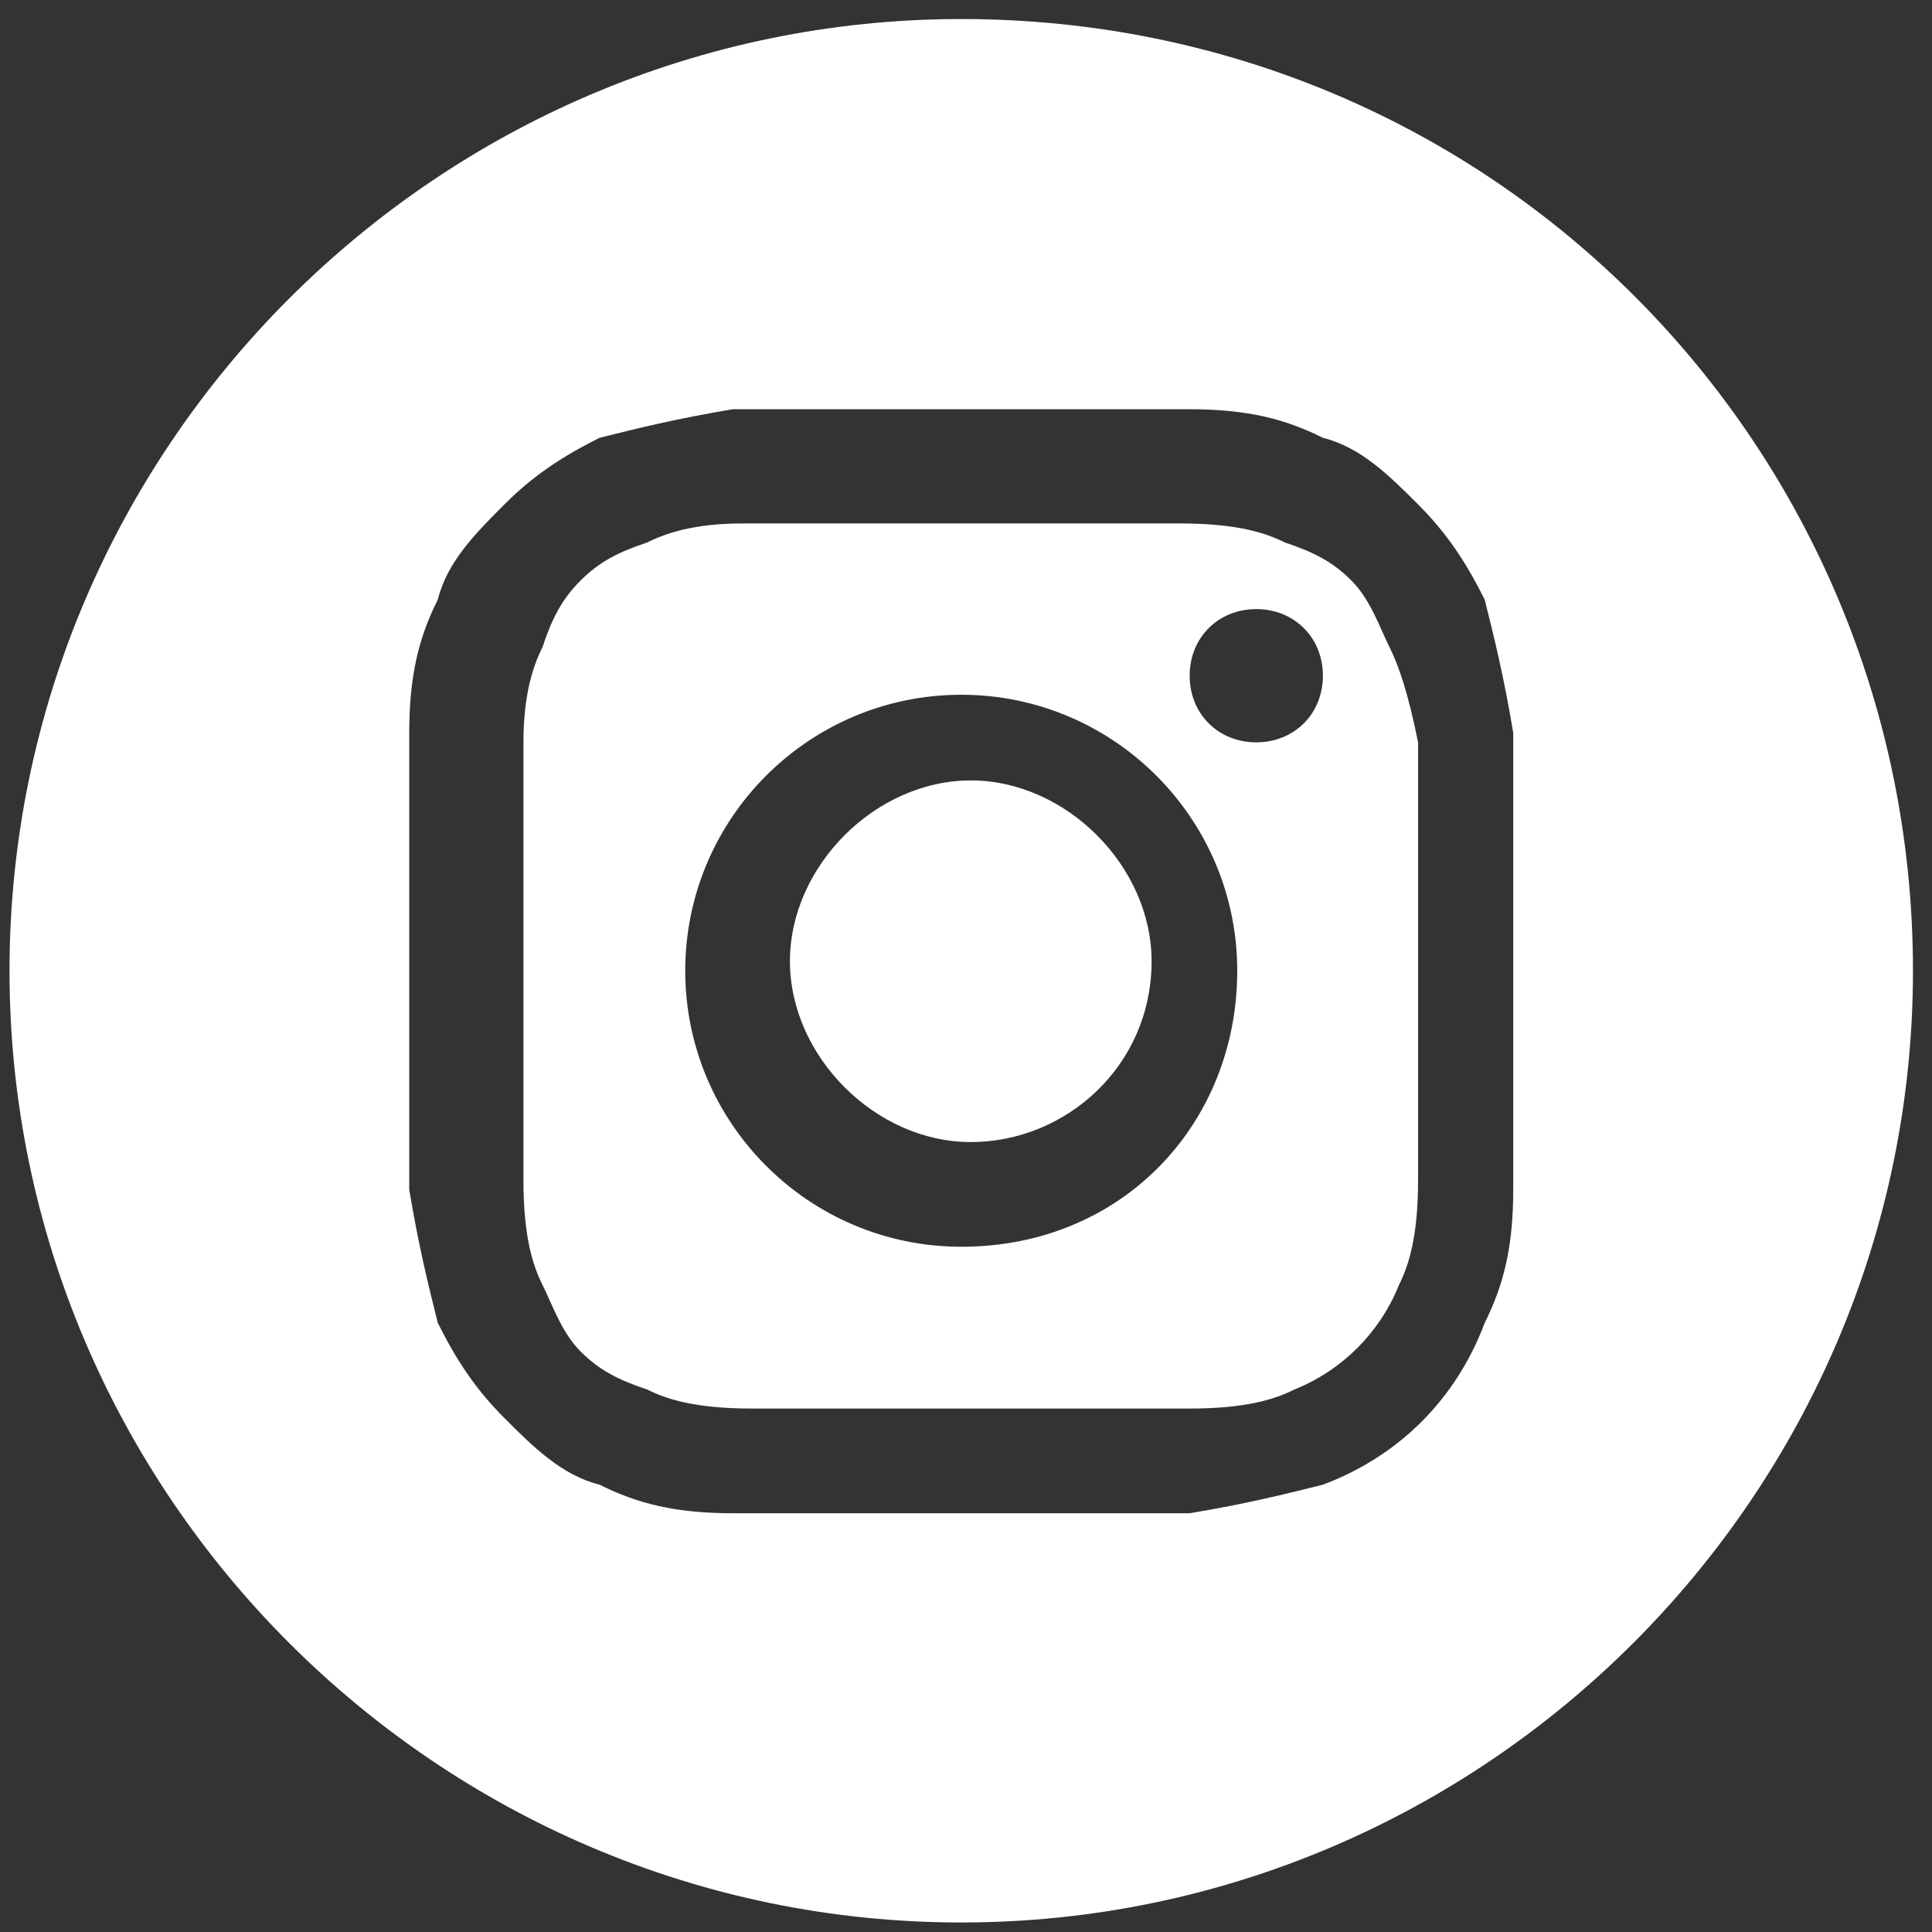 <?xml version="1.0" encoding="utf-8"?>
<!-- Generator: Adobe Illustrator 22.0.1, SVG Export Plug-In . SVG Version: 6.00 Build 0)  -->
<svg version="1.1" id="Layer_1" xmlns="http://www.w3.org/2000/svg" xmlns:xlink="http://www.w3.org/1999/xlink" x="0px" y="0px"
	 viewBox="0 0 20.3 20.3" style="enable-background:new 0 0 20.3 20.3;" xml:space="preserve">
<rect x="0" y="0" width="20.3" height="20.3" fill="#333333" stroke="none"/>
<style type="text/css">
	.st0{fill:#FFFFFF;}
</style>
<g>
	<path class="st0" d="M12.1,10.1c0,1.1-0.9,1.9-1.9,1.9s-1.9-0.9-1.9-1.9s0.9-1.9,1.9-1.9S12.1,9.1,12.1,10.1z"/>
	<path class="st0" d="M14.6,6.8c-0.1-0.2-0.2-0.5-0.4-0.7c-0.2-0.2-0.4-0.3-0.7-0.4c-0.2-0.1-0.5-0.2-1.1-0.2c-0.6,0-0.8,0-2.3,0
		c-1.5,0-1.7,0-2.3,0C7.3,5.5,7,5.6,6.8,5.7C6.5,5.8,6.3,5.9,6.1,6.1C5.9,6.3,5.8,6.5,5.7,6.8C5.6,7,5.5,7.3,5.5,7.8
		c0,0.6,0,0.8,0,2.3c0,1.5,0,1.7,0,2.3c0,0.6,0.1,0.9,0.2,1.1c0.1,0.2,0.2,0.5,0.4,0.7c0.2,0.2,0.4,0.3,0.7,0.4
		c0.2,0.1,0.5,0.2,1.1,0.2c0.6,0,0.8,0,2.3,0c1.5,0,1.7,0,2.3,0c0.6,0,0.9-0.1,1.1-0.2c0.5-0.2,0.9-0.6,1.1-1.1
		c0.1-0.2,0.2-0.5,0.2-1.1c0-0.6,0-0.8,0-2.3c0-1.5,0-1.7,0-2.3C14.8,7.3,14.7,7,14.6,6.8z M10.1,13.1c-1.6,0-2.9-1.3-2.9-2.9
		s1.3-2.9,2.9-2.9c1.6,0,2.9,1.3,2.9,2.9S11.8,13.1,10.1,13.1z M13.2,7.8c-0.4,0-0.7-0.3-0.7-0.7s0.3-0.7,0.7-0.7s0.7,0.3,0.7,0.7
		C13.9,7.5,13.6,7.8,13.2,7.8z"/>
	<path class="st0" d="M10.1,0.2c-5.5,0-10,4.5-10,10s4.5,10,10,10s10-4.5,10-10S15.7,0.2,10.1,0.2z M15.9,12.5c0,0.6-0.1,1-0.3,1.4
		c-0.3,0.8-0.9,1.4-1.7,1.7c-0.4,0.1-0.8,0.2-1.4,0.3c-0.6,0-0.8,0-2.4,0c-1.6,0-1.8,0-2.4,0c-0.6,0-1-0.1-1.4-0.3
		c-0.4-0.1-0.7-0.4-1-0.7c-0.3-0.3-0.5-0.6-0.7-1c-0.1-0.4-0.2-0.8-0.3-1.4c0-0.6,0-0.8,0-2.4s0-1.8,0-2.4c0-0.6,0.1-1,0.3-1.4
		c0.1-0.4,0.4-0.7,0.7-1c0.3-0.3,0.6-0.5,1-0.7c0.4-0.1,0.8-0.2,1.4-0.3c0.6,0,0.8,0,2.4,0s1.8,0,2.4,0c0.6,0,1,0.1,1.4,0.3
		c0.4,0.1,0.7,0.4,1,0.7c0.3,0.3,0.5,0.6,0.7,1c0.1,0.4,0.2,0.8,0.3,1.4c0,0.6,0,0.8,0,2.4S15.9,11.9,15.9,12.5z"/>
</g>
</svg>
